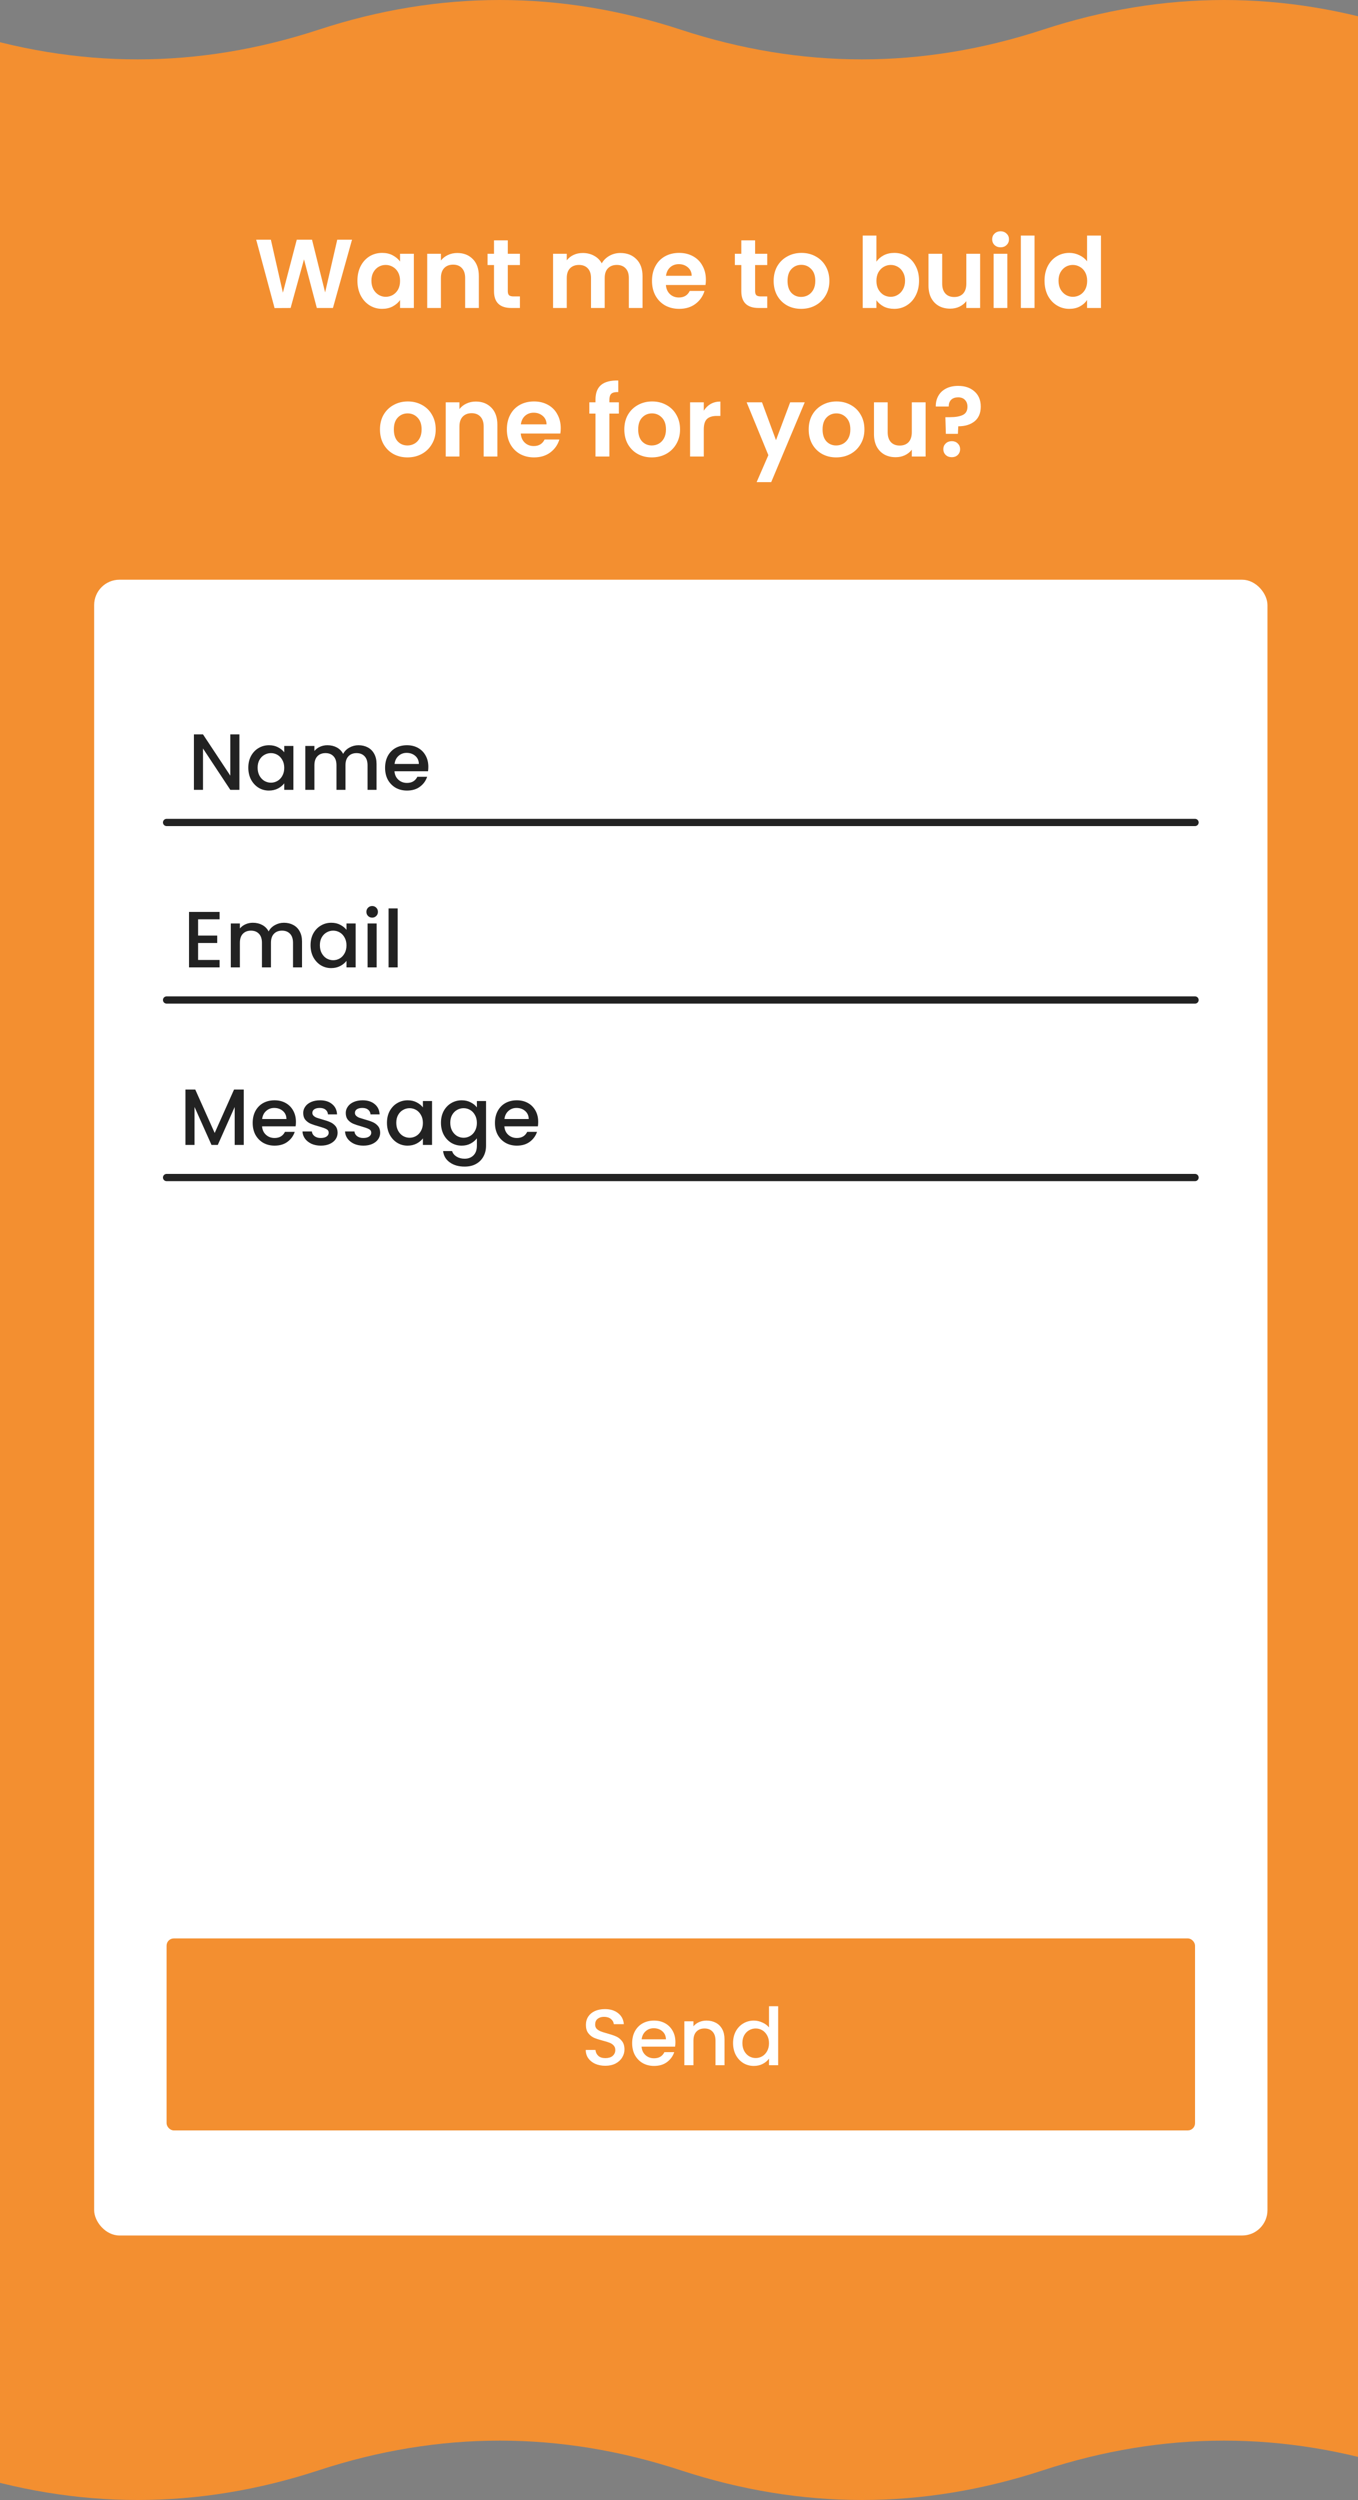 <svg width="375" height="690" viewBox="0 0 375 690" fill="none" xmlns="http://www.w3.org/2000/svg">
<rect x="0" y="0" width="375" height="690" fill="#808080" stroke="none"/>
<path d="M-212 8.194C-245.333 -2.731 -278.667 -2.731 -312 8.194V681.806C-278.667 670.881 -245.333 670.881 -212 681.806C-178.667 692.731 -145.333 692.731 -112 681.806C-78.667 670.881 -45.333 670.881 -12 681.806C21.333 692.731 54.667 692.731 88 681.806C121.333 670.881 154.667 670.881 188 681.806C221.333 692.731 254.667 692.731 288 681.806C321.333 670.881 354.667 670.881 388 681.806C421.333 692.731 454.667 692.731 488 681.806C521.333 670.881 554.667 670.881 588 681.806C621.333 692.731 654.667 692.731 688 681.806V8.194C654.667 19.119 621.333 19.119 588 8.194C554.667 -2.731 521.333 -2.731 488 8.194C454.667 19.119 421.333 19.119 388 8.194C354.667 -2.731 321.333 -2.731 288 8.194C254.667 19.119 221.333 19.119 188 8.194C154.667 -2.731 121.333 -2.731 88 8.194C54.667 19.119 21.333 19.119 -12 8.194C-45.333 -2.731 -78.667 -2.731 -112 8.194C-145.333 19.119 -178.667 19.119 -212 8.194Z" fill="#F38F30"/>
<rect x="26" y="160" width="324" height="457" rx="7" fill="white"/>
<rect x="46" y="535" width="284" height="53" rx="2" fill="#F38F30"/>
<path d="M167.162 570.154C166.135 570.154 165.211 569.978 164.39 569.626C163.568 569.259 162.923 568.746 162.454 568.086C161.984 567.426 161.75 566.656 161.75 565.776H164.434C164.492 566.436 164.749 566.979 165.204 567.404C165.673 567.829 166.326 568.042 167.162 568.042C168.027 568.042 168.702 567.837 169.186 567.426C169.67 567.001 169.912 566.458 169.912 565.798C169.912 565.285 169.758 564.867 169.45 564.544C169.156 564.221 168.782 563.972 168.328 563.796C167.888 563.62 167.272 563.429 166.48 563.224C165.482 562.96 164.668 562.696 164.038 562.432C163.422 562.153 162.894 561.728 162.454 561.156C162.014 560.584 161.794 559.821 161.794 558.868C161.794 557.988 162.014 557.218 162.454 556.558C162.894 555.898 163.51 555.392 164.302 555.04C165.094 554.688 166.01 554.512 167.052 554.512C168.533 554.512 169.743 554.886 170.682 555.634C171.635 556.367 172.163 557.379 172.266 558.67H169.494C169.45 558.113 169.186 557.636 168.702 557.24C168.218 556.844 167.58 556.646 166.788 556.646C166.069 556.646 165.482 556.829 165.028 557.196C164.573 557.563 164.346 558.091 164.346 558.78C164.346 559.249 164.485 559.638 164.764 559.946C165.057 560.239 165.424 560.474 165.864 560.65C166.304 560.826 166.905 561.017 167.668 561.222C168.68 561.501 169.501 561.779 170.132 562.058C170.777 562.337 171.32 562.769 171.76 563.356C172.214 563.928 172.442 564.698 172.442 565.666C172.442 566.443 172.229 567.177 171.804 567.866C171.393 568.555 170.784 569.113 169.978 569.538C169.186 569.949 168.247 570.154 167.162 570.154ZM186.511 563.642C186.511 564.097 186.482 564.507 186.423 564.874H177.161C177.234 565.842 177.594 566.619 178.239 567.206C178.884 567.793 179.676 568.086 180.615 568.086C181.964 568.086 182.918 567.521 183.475 566.392H186.181C185.814 567.507 185.147 568.423 184.179 569.142C183.226 569.846 182.038 570.198 180.615 570.198C179.456 570.198 178.415 569.941 177.491 569.428C176.582 568.9 175.863 568.167 175.335 567.228C174.822 566.275 174.565 565.175 174.565 563.928C174.565 562.681 174.814 561.589 175.313 560.65C175.826 559.697 176.538 558.963 177.447 558.45C178.371 557.937 179.427 557.68 180.615 557.68C181.759 557.68 182.778 557.929 183.673 558.428C184.568 558.927 185.264 559.631 185.763 560.54C186.262 561.435 186.511 562.469 186.511 563.642ZM183.893 562.85C183.878 561.926 183.548 561.185 182.903 560.628C182.258 560.071 181.458 559.792 180.505 559.792C179.64 559.792 178.899 560.071 178.283 560.628C177.667 561.171 177.3 561.911 177.183 562.85H183.893ZM195.095 557.68C196.048 557.68 196.899 557.878 197.647 558.274C198.41 558.67 199.004 559.257 199.429 560.034C199.854 560.811 200.067 561.75 200.067 562.85V570H197.581V563.224C197.581 562.139 197.31 561.31 196.767 560.738C196.224 560.151 195.484 559.858 194.545 559.858C193.606 559.858 192.858 560.151 192.301 560.738C191.758 561.31 191.487 562.139 191.487 563.224V570H188.979V557.878H191.487V559.264C191.898 558.765 192.418 558.377 193.049 558.098C193.694 557.819 194.376 557.68 195.095 557.68ZM202.43 563.884C202.43 562.667 202.68 561.589 203.178 560.65C203.692 559.711 204.381 558.985 205.246 558.472C206.126 557.944 207.102 557.68 208.172 557.68C208.964 557.68 209.742 557.856 210.504 558.208C211.282 558.545 211.898 559 212.352 559.572V553.72H214.882V570H212.352V568.174C211.942 568.761 211.37 569.245 210.636 569.626C209.918 570.007 209.089 570.198 208.15 570.198C207.094 570.198 206.126 569.934 205.246 569.406C204.381 568.863 203.692 568.115 203.178 567.162C202.68 566.194 202.43 565.101 202.43 563.884ZM212.352 563.928C212.352 563.092 212.176 562.366 211.824 561.75C211.487 561.134 211.04 560.665 210.482 560.342C209.925 560.019 209.324 559.858 208.678 559.858C208.033 559.858 207.432 560.019 206.874 560.342C206.317 560.65 205.862 561.112 205.51 561.728C205.173 562.329 205.004 563.048 205.004 563.884C205.004 564.72 205.173 565.453 205.51 566.084C205.862 566.715 206.317 567.199 206.874 567.536C207.446 567.859 208.048 568.02 208.678 568.02C209.324 568.02 209.925 567.859 210.482 567.536C211.04 567.213 211.487 566.744 211.824 566.128C212.176 565.497 212.352 564.764 212.352 563.928Z" fill="white"/>
<path d="M46 227H330" stroke="#222222" stroke-width="2" stroke-linecap="round" stroke-linejoin="round"/>
<path d="M66.11 218H63.602L56.056 206.582V218H53.548V202.688H56.056L63.602 214.084V202.688H66.11V218ZM68.568 211.884C68.568 210.667 68.817 209.589 69.316 208.65C69.829 207.711 70.519 206.985 71.384 206.472C72.264 205.944 73.232 205.68 74.288 205.68C75.241 205.68 76.07 205.871 76.774 206.252C77.493 206.619 78.065 207.081 78.49 207.638V205.878H81.02V218H78.49V216.196C78.065 216.768 77.485 217.245 76.752 217.626C76.019 218.007 75.183 218.198 74.244 218.198C73.203 218.198 72.249 217.934 71.384 217.406C70.519 216.863 69.829 216.115 69.316 215.162C68.817 214.194 68.568 213.101 68.568 211.884ZM78.49 211.928C78.49 211.092 78.314 210.366 77.962 209.75C77.625 209.134 77.177 208.665 76.62 208.342C76.063 208.019 75.461 207.858 74.816 207.858C74.171 207.858 73.569 208.019 73.012 208.342C72.455 208.65 72 209.112 71.648 209.728C71.311 210.329 71.142 211.048 71.142 211.884C71.142 212.72 71.311 213.453 71.648 214.084C72 214.715 72.455 215.199 73.012 215.536C73.584 215.859 74.185 216.02 74.816 216.02C75.461 216.02 76.063 215.859 76.62 215.536C77.177 215.213 77.625 214.744 77.962 214.128C78.314 213.497 78.49 212.764 78.49 211.928ZM98.988 205.68C99.941 205.68 100.792 205.878 101.54 206.274C102.303 206.67 102.897 207.257 103.322 208.034C103.762 208.811 103.982 209.75 103.982 210.85V218H101.496V211.224C101.496 210.139 101.225 209.31 100.682 208.738C100.139 208.151 99.399 207.858 98.46 207.858C97.521 207.858 96.773 208.151 96.216 208.738C95.673 209.31 95.402 210.139 95.402 211.224V218H92.916V211.224C92.916 210.139 92.645 209.31 92.102 208.738C91.559 208.151 90.819 207.858 89.88 207.858C88.941 207.858 88.193 208.151 87.636 208.738C87.093 209.31 86.822 210.139 86.822 211.224V218H84.314V205.878H86.822V207.264C87.233 206.765 87.753 206.377 88.384 206.098C89.015 205.819 89.689 205.68 90.408 205.68C91.376 205.68 92.241 205.885 93.004 206.296C93.767 206.707 94.353 207.301 94.764 208.078C95.131 207.345 95.703 206.765 96.48 206.34C97.257 205.9 98.093 205.68 98.988 205.68ZM118.283 211.642C118.283 212.097 118.254 212.507 118.195 212.874H108.933C109.007 213.842 109.366 214.619 110.011 215.206C110.657 215.793 111.449 216.086 112.387 216.086C113.737 216.086 114.69 215.521 115.247 214.392H117.953C117.587 215.507 116.919 216.423 115.951 217.142C114.998 217.846 113.81 218.198 112.387 218.198C111.229 218.198 110.187 217.941 109.263 217.428C108.354 216.9 107.635 216.167 107.107 215.228C106.594 214.275 106.337 213.175 106.337 211.928C106.337 210.681 106.587 209.589 107.085 208.65C107.599 207.697 108.31 206.963 109.219 206.45C110.143 205.937 111.199 205.68 112.387 205.68C113.531 205.68 114.551 205.929 115.445 206.428C116.34 206.927 117.037 207.631 117.535 208.54C118.034 209.435 118.283 210.469 118.283 211.642ZM115.665 210.85C115.651 209.926 115.321 209.185 114.675 208.628C114.03 208.071 113.231 207.792 112.277 207.792C111.412 207.792 110.671 208.071 110.055 208.628C109.439 209.171 109.073 209.911 108.955 210.85H115.665Z" fill="#222222"/>
<path d="M46 276H330" stroke="#222222" stroke-width="2" stroke-linecap="round" stroke-linejoin="round"/>
<path d="M54.704 253.734V258.222H59.984V260.268H54.704V264.954H60.644V267H52.196V251.688H60.644V253.734H54.704ZM78.407 254.68C79.36 254.68 80.211 254.878 80.959 255.274C81.722 255.67 82.316 256.257 82.741 257.034C83.181 257.811 83.401 258.75 83.401 259.85V267H80.915V260.224C80.915 259.139 80.644 258.31 80.101 257.738C79.558 257.151 78.818 256.858 77.879 256.858C76.94 256.858 76.192 257.151 75.635 257.738C75.092 258.31 74.821 259.139 74.821 260.224V267H72.335V260.224C72.335 259.139 72.064 258.31 71.521 257.738C70.978 257.151 70.238 256.858 69.299 256.858C68.36 256.858 67.612 257.151 67.055 257.738C66.512 258.31 66.241 259.139 66.241 260.224V267H63.733V254.878H66.241V256.264C66.652 255.765 67.172 255.377 67.803 255.098C68.434 254.819 69.108 254.68 69.827 254.68C70.795 254.68 71.66 254.885 72.423 255.296C73.186 255.707 73.772 256.301 74.183 257.078C74.55 256.345 75.122 255.765 75.899 255.34C76.676 254.9 77.512 254.68 78.407 254.68ZM85.756 260.884C85.756 259.667 86.006 258.589 86.504 257.65C87.018 256.711 87.707 255.985 88.572 255.472C89.452 254.944 90.42 254.68 91.476 254.68C92.43 254.68 93.258 254.871 93.962 255.252C94.681 255.619 95.253 256.081 95.678 256.638V254.878H98.208V267H95.678V265.196C95.253 265.768 94.674 266.245 93.94 266.626C93.207 267.007 92.371 267.198 91.432 267.198C90.391 267.198 89.438 266.934 88.572 266.406C87.707 265.863 87.018 265.115 86.504 264.162C86.006 263.194 85.756 262.101 85.756 260.884ZM95.678 260.928C95.678 260.092 95.502 259.366 95.15 258.75C94.813 258.134 94.366 257.665 93.808 257.342C93.251 257.019 92.65 256.858 92.004 256.858C91.359 256.858 90.758 257.019 90.2 257.342C89.643 257.65 89.188 258.112 88.836 258.728C88.499 259.329 88.33 260.048 88.33 260.884C88.33 261.72 88.499 262.453 88.836 263.084C89.188 263.715 89.643 264.199 90.2 264.536C90.772 264.859 91.374 265.02 92.004 265.02C92.65 265.02 93.251 264.859 93.808 264.536C94.366 264.213 94.813 263.744 95.15 263.128C95.502 262.497 95.678 261.764 95.678 260.928ZM102.779 253.272C102.324 253.272 101.943 253.118 101.635 252.81C101.327 252.502 101.173 252.121 101.173 251.666C101.173 251.211 101.327 250.83 101.635 250.522C101.943 250.214 102.324 250.06 102.779 250.06C103.219 250.06 103.593 250.214 103.901 250.522C104.209 250.83 104.363 251.211 104.363 251.666C104.363 252.121 104.209 252.502 103.901 252.81C103.593 253.118 103.219 253.272 102.779 253.272ZM104.011 254.878V267H101.503V254.878H104.011ZM109.811 250.72V267H107.303V250.72H109.811Z" fill="#222222"/>
<path d="M46 325H330" stroke="#222222" stroke-width="2" stroke-linecap="round" stroke-linejoin="round"/>
<path d="M67.314 300.71V316H64.806V305.528L60.142 316H58.404L53.718 305.528V316H51.21V300.71H53.916L59.284 312.7L64.63 300.71H67.314ZM81.72 309.642C81.72 310.097 81.691 310.507 81.632 310.874H72.37C72.443 311.842 72.803 312.619 73.448 313.206C74.093 313.793 74.885 314.086 75.824 314.086C77.173 314.086 78.127 313.521 78.684 312.392H81.39C81.023 313.507 80.356 314.423 79.388 315.142C78.435 315.846 77.247 316.198 75.824 316.198C74.665 316.198 73.624 315.941 72.7 315.428C71.791 314.9 71.072 314.167 70.544 313.228C70.031 312.275 69.774 311.175 69.774 309.928C69.774 308.681 70.023 307.589 70.522 306.65C71.035 305.697 71.747 304.963 72.656 304.45C73.58 303.937 74.636 303.68 75.824 303.68C76.968 303.68 77.987 303.929 78.882 304.428C79.777 304.927 80.473 305.631 80.972 306.54C81.471 307.435 81.72 308.469 81.72 309.642ZM79.102 308.85C79.087 307.926 78.757 307.185 78.112 306.628C77.467 306.071 76.667 305.792 75.714 305.792C74.849 305.792 74.108 306.071 73.492 306.628C72.876 307.171 72.509 307.911 72.392 308.85H79.102ZM88.588 316.198C87.635 316.198 86.777 316.029 86.014 315.692C85.266 315.34 84.672 314.871 84.232 314.284C83.792 313.683 83.557 313.015 83.528 312.282H86.124C86.168 312.795 86.41 313.228 86.85 313.58C87.305 313.917 87.869 314.086 88.544 314.086C89.248 314.086 89.791 313.954 90.172 313.69C90.568 313.411 90.766 313.059 90.766 312.634C90.766 312.179 90.546 311.842 90.106 311.622C89.681 311.402 88.999 311.16 88.06 310.896C87.151 310.647 86.41 310.405 85.838 310.17C85.266 309.935 84.767 309.576 84.342 309.092C83.931 308.608 83.726 307.97 83.726 307.178C83.726 306.533 83.917 305.946 84.298 305.418C84.679 304.875 85.222 304.45 85.926 304.142C86.645 303.834 87.466 303.68 88.39 303.68C89.769 303.68 90.876 304.032 91.712 304.736C92.563 305.425 93.017 306.371 93.076 307.574H90.568C90.524 307.031 90.304 306.599 89.908 306.276C89.512 305.953 88.977 305.792 88.302 305.792C87.642 305.792 87.136 305.917 86.784 306.166C86.432 306.415 86.256 306.745 86.256 307.156C86.256 307.479 86.373 307.75 86.608 307.97C86.843 308.19 87.129 308.366 87.466 308.498C87.803 308.615 88.302 308.769 88.962 308.96C89.842 309.195 90.561 309.437 91.118 309.686C91.69 309.921 92.181 310.273 92.592 310.742C93.003 311.211 93.215 311.835 93.23 312.612C93.23 313.301 93.039 313.917 92.658 314.46C92.277 315.003 91.734 315.428 91.03 315.736C90.341 316.044 89.527 316.198 88.588 316.198ZM100.34 316.198C99.387 316.198 98.529 316.029 97.766 315.692C97.018 315.34 96.424 314.871 95.984 314.284C95.544 313.683 95.309 313.015 95.28 312.282H97.876C97.92 312.795 98.162 313.228 98.602 313.58C99.057 313.917 99.621 314.086 100.296 314.086C101 314.086 101.543 313.954 101.924 313.69C102.32 313.411 102.518 313.059 102.518 312.634C102.518 312.179 102.298 311.842 101.858 311.622C101.433 311.402 100.751 311.16 99.812 310.896C98.903 310.647 98.162 310.405 97.59 310.17C97.018 309.935 96.519 309.576 96.094 309.092C95.683 308.608 95.478 307.97 95.478 307.178C95.478 306.533 95.669 305.946 96.05 305.418C96.431 304.875 96.974 304.45 97.678 304.142C98.397 303.834 99.218 303.68 100.142 303.68C101.521 303.68 102.628 304.032 103.464 304.736C104.315 305.425 104.769 306.371 104.828 307.574H102.32C102.276 307.031 102.056 306.599 101.66 306.276C101.264 305.953 100.729 305.792 100.054 305.792C99.394 305.792 98.888 305.917 98.536 306.166C98.184 306.415 98.008 306.745 98.008 307.156C98.008 307.479 98.125 307.75 98.36 307.97C98.595 308.19 98.881 308.366 99.218 308.498C99.555 308.615 100.054 308.769 100.714 308.96C101.594 309.195 102.313 309.437 102.87 309.686C103.442 309.921 103.933 310.273 104.344 310.742C104.755 311.211 104.967 311.835 104.982 312.612C104.982 313.301 104.791 313.917 104.41 314.46C104.029 315.003 103.486 315.428 102.782 315.736C102.093 316.044 101.279 316.198 100.34 316.198ZM106.856 309.884C106.856 308.667 107.105 307.589 107.604 306.65C108.117 305.711 108.807 304.985 109.672 304.472C110.552 303.944 111.52 303.68 112.576 303.68C113.529 303.68 114.358 303.871 115.062 304.252C115.781 304.619 116.353 305.081 116.778 305.638V303.878H119.308V316H116.778V314.196C116.353 314.768 115.773 315.245 115.04 315.626C114.307 316.007 113.471 316.198 112.532 316.198C111.491 316.198 110.537 315.934 109.672 315.406C108.807 314.863 108.117 314.115 107.604 313.162C107.105 312.194 106.856 311.101 106.856 309.884ZM116.778 309.928C116.778 309.092 116.602 308.366 116.25 307.75C115.913 307.134 115.465 306.665 114.908 306.342C114.351 306.019 113.749 305.858 113.104 305.858C112.459 305.858 111.857 306.019 111.3 306.342C110.743 306.65 110.288 307.112 109.936 307.728C109.599 308.329 109.43 309.048 109.43 309.884C109.43 310.72 109.599 311.453 109.936 312.084C110.288 312.715 110.743 313.199 111.3 313.536C111.872 313.859 112.473 314.02 113.104 314.02C113.749 314.02 114.351 313.859 114.908 313.536C115.465 313.213 115.913 312.744 116.25 312.128C116.602 311.497 116.778 310.764 116.778 309.928ZM127.486 303.68C128.425 303.68 129.253 303.871 129.972 304.252C130.705 304.619 131.277 305.081 131.688 305.638V303.878H134.218V316.198C134.218 317.313 133.983 318.303 133.514 319.168C133.045 320.048 132.363 320.737 131.468 321.236C130.588 321.735 129.532 321.984 128.3 321.984C126.657 321.984 125.293 321.595 124.208 320.818C123.123 320.055 122.507 319.014 122.36 317.694H124.846C125.037 318.325 125.44 318.831 126.056 319.212C126.687 319.608 127.435 319.806 128.3 319.806C129.312 319.806 130.126 319.498 130.742 318.882C131.373 318.266 131.688 317.371 131.688 316.198V314.174C131.263 314.746 130.683 315.23 129.95 315.626C129.231 316.007 128.41 316.198 127.486 316.198C126.43 316.198 125.462 315.934 124.582 315.406C123.717 314.863 123.027 314.115 122.514 313.162C122.015 312.194 121.766 311.101 121.766 309.884C121.766 308.667 122.015 307.589 122.514 306.65C123.027 305.711 123.717 304.985 124.582 304.472C125.462 303.944 126.43 303.68 127.486 303.68ZM131.688 309.928C131.688 309.092 131.512 308.366 131.16 307.75C130.823 307.134 130.375 306.665 129.818 306.342C129.261 306.019 128.659 305.858 128.014 305.858C127.369 305.858 126.767 306.019 126.21 306.342C125.653 306.65 125.198 307.112 124.846 307.728C124.509 308.329 124.34 309.048 124.34 309.884C124.34 310.72 124.509 311.453 124.846 312.084C125.198 312.715 125.653 313.199 126.21 313.536C126.782 313.859 127.383 314.02 128.014 314.02C128.659 314.02 129.261 313.859 129.818 313.536C130.375 313.213 130.823 312.744 131.16 312.128C131.512 311.497 131.688 310.764 131.688 309.928ZM148.622 309.642C148.622 310.097 148.593 310.507 148.534 310.874H139.272C139.346 311.842 139.705 312.619 140.35 313.206C140.996 313.793 141.788 314.086 142.726 314.086C144.076 314.086 145.029 313.521 145.586 312.392H148.292C147.926 313.507 147.258 314.423 146.29 315.142C145.337 315.846 144.149 316.198 142.726 316.198C141.568 316.198 140.526 315.941 139.602 315.428C138.693 314.9 137.974 314.167 137.446 313.228C136.933 312.275 136.676 311.175 136.676 309.928C136.676 308.681 136.926 307.589 137.424 306.65C137.938 305.697 138.649 304.963 139.558 304.45C140.482 303.937 141.538 303.68 142.726 303.68C143.87 303.68 144.89 303.929 145.784 304.428C146.679 304.927 147.376 305.631 147.874 306.54C148.373 307.435 148.622 308.469 148.622 309.642ZM146.004 308.85C145.99 307.926 145.66 307.185 145.014 306.628C144.369 306.071 143.57 305.792 142.616 305.792C141.751 305.792 141.01 306.071 140.394 306.628C139.778 307.171 139.412 307.911 139.294 308.85H146.004Z" fill="#222222"/>
<path d="M97.206 66.154L91.941 85H87.486L83.949 71.581L80.25 85L75.822 85.027L70.746 66.154H74.796L78.117 80.788L81.951 66.154H86.163L89.781 80.707L93.129 66.154H97.206ZM98.702 77.467C98.702 75.955 98.999 74.614 99.593 73.444C100.205 72.274 101.024 71.374 102.05 70.744C103.094 70.114 104.255 69.799 105.533 69.799C106.649 69.799 107.621 70.024 108.449 70.474C109.295 70.924 109.97 71.491 110.474 72.175V70.042H114.281V85H110.474V82.813C109.988 83.515 109.313 84.1 108.449 84.568C107.603 85.018 106.622 85.243 105.506 85.243C104.246 85.243 103.094 84.919 102.05 84.271C101.024 83.623 100.205 82.714 99.593 81.544C98.999 80.356 98.702 78.997 98.702 77.467ZM110.474 77.521C110.474 76.603 110.294 75.82 109.934 75.172C109.574 74.506 109.088 74.002 108.476 73.66C107.864 73.3 107.207 73.12 106.505 73.12C105.803 73.12 105.155 73.291 104.561 73.633C103.967 73.975 103.481 74.479 103.103 75.145C102.743 75.793 102.563 76.567 102.563 77.467C102.563 78.367 102.743 79.159 103.103 79.843C103.481 80.509 103.967 81.022 104.561 81.382C105.173 81.742 105.821 81.922 106.505 81.922C107.207 81.922 107.864 81.751 108.476 81.409C109.088 81.049 109.574 80.545 109.934 79.897C110.294 79.231 110.474 78.439 110.474 77.521ZM126.262 69.826C128.044 69.826 129.484 70.393 130.582 71.527C131.68 72.643 132.229 74.209 132.229 76.225V85H128.449V76.738C128.449 75.55 128.152 74.641 127.558 74.011C126.964 73.363 126.154 73.039 125.128 73.039C124.084 73.039 123.256 73.363 122.644 74.011C122.05 74.641 121.753 75.55 121.753 76.738V85H117.973V70.042H121.753V71.905C122.257 71.257 122.896 70.753 123.67 70.393C124.462 70.015 125.326 69.826 126.262 69.826ZM140.224 73.147V80.383C140.224 80.887 140.341 81.256 140.575 81.49C140.827 81.706 141.241 81.814 141.817 81.814H143.572V85H141.196C138.01 85 136.417 83.452 136.417 80.356V73.147H134.635V70.042H136.417V66.343H140.224V70.042H143.572V73.147H140.224ZM171.301 69.826C173.137 69.826 174.613 70.393 175.729 71.527C176.863 72.643 177.43 74.209 177.43 76.225V85H173.65V76.738C173.65 75.568 173.353 74.677 172.759 74.065C172.165 73.435 171.355 73.12 170.329 73.12C169.303 73.12 168.484 73.435 167.872 74.065C167.278 74.677 166.981 75.568 166.981 76.738V85H163.201V76.738C163.201 75.568 162.904 74.677 162.31 74.065C161.716 73.435 160.906 73.12 159.88 73.12C158.836 73.12 158.008 73.435 157.396 74.065C156.802 74.677 156.505 75.568 156.505 76.738V85H152.725V70.042H156.505V71.851C156.991 71.221 157.612 70.726 158.368 70.366C159.142 70.006 159.988 69.826 160.906 69.826C162.076 69.826 163.12 70.078 164.038 70.582C164.956 71.068 165.667 71.77 166.171 72.688C166.657 71.824 167.359 71.131 168.277 70.609C169.213 70.087 170.221 69.826 171.301 69.826ZM194.922 77.197C194.922 77.737 194.886 78.223 194.814 78.655H183.879C183.969 79.735 184.347 80.581 185.013 81.193C185.679 81.805 186.498 82.111 187.47 82.111C188.874 82.111 189.873 81.508 190.467 80.302H194.544C194.112 81.742 193.284 82.93 192.06 83.866C190.836 84.784 189.333 85.243 187.551 85.243C186.111 85.243 184.815 84.928 183.663 84.298C182.529 83.65 181.638 82.741 180.99 81.571C180.36 80.401 180.045 79.051 180.045 77.521C180.045 75.973 180.36 74.614 180.99 73.444C181.62 72.274 182.502 71.374 183.636 70.744C184.77 70.114 186.075 69.799 187.551 69.799C188.973 69.799 190.242 70.105 191.358 70.717C192.492 71.329 193.365 72.202 193.977 73.336C194.607 74.452 194.922 75.739 194.922 77.197ZM191.007 76.117C190.989 75.145 190.638 74.371 189.954 73.795C189.27 73.201 188.433 72.904 187.443 72.904C186.507 72.904 185.715 73.192 185.067 73.768C184.437 74.326 184.05 75.109 183.906 76.117H191.007ZM208.515 73.147V80.383C208.515 80.887 208.632 81.256 208.866 81.49C209.118 81.706 209.532 81.814 210.108 81.814H211.863V85H209.487C206.301 85 204.708 83.452 204.708 80.356V73.147H202.926V70.042H204.708V66.343H208.515V70.042H211.863V73.147H208.515ZM221.224 85.243C219.784 85.243 218.488 84.928 217.336 84.298C216.184 83.65 215.275 82.741 214.609 81.571C213.961 80.401 213.637 79.051 213.637 77.521C213.637 75.991 213.97 74.641 214.636 73.471C215.32 72.301 216.247 71.401 217.417 70.771C218.587 70.123 219.892 69.799 221.332 69.799C222.772 69.799 224.077 70.123 225.247 70.771C226.417 71.401 227.335 72.301 228.001 73.471C228.685 74.641 229.027 75.991 229.027 77.521C229.027 79.051 228.676 80.401 227.974 81.571C227.29 82.741 226.354 83.65 225.166 84.298C223.996 84.928 222.682 85.243 221.224 85.243ZM221.224 81.949C221.908 81.949 222.547 81.787 223.141 81.463C223.753 81.121 224.239 80.617 224.599 79.951C224.959 79.285 225.139 78.475 225.139 77.521C225.139 76.099 224.761 75.01 224.005 74.254C223.267 73.48 222.358 73.093 221.278 73.093C220.198 73.093 219.289 73.48 218.551 74.254C217.831 75.01 217.471 76.099 217.471 77.521C217.471 78.943 217.822 80.041 218.524 80.815C219.244 81.571 220.144 81.949 221.224 81.949ZM242.014 72.229C242.5 71.509 243.166 70.924 244.012 70.474C244.876 70.024 245.857 69.799 246.955 69.799C248.233 69.799 249.385 70.114 250.411 70.744C251.455 71.374 252.274 72.274 252.868 73.444C253.48 74.596 253.786 75.937 253.786 77.467C253.786 78.997 253.48 80.356 252.868 81.544C252.274 82.714 251.455 83.623 250.411 84.271C249.385 84.919 248.233 85.243 246.955 85.243C245.839 85.243 244.858 85.027 244.012 84.595C243.184 84.145 242.518 83.569 242.014 82.867V85H238.234V65.02H242.014V72.229ZM249.925 77.467C249.925 76.567 249.736 75.793 249.358 75.145C248.998 74.479 248.512 73.975 247.9 73.633C247.306 73.291 246.658 73.12 245.956 73.12C245.272 73.12 244.624 73.3 244.012 73.66C243.418 74.002 242.932 74.506 242.554 75.172C242.194 75.838 242.014 76.621 242.014 77.521C242.014 78.421 242.194 79.204 242.554 79.87C242.932 80.536 243.418 81.049 244.012 81.409C244.624 81.751 245.272 81.922 245.956 81.922C246.658 81.922 247.306 81.742 247.9 81.382C248.512 81.022 248.998 80.509 249.358 79.843C249.736 79.177 249.925 78.385 249.925 77.467ZM270.653 70.042V85H266.846V83.11C266.36 83.758 265.721 84.271 264.929 84.649C264.155 85.009 263.309 85.189 262.391 85.189C261.221 85.189 260.186 84.946 259.286 84.46C258.386 83.956 257.675 83.227 257.153 82.273C256.649 81.301 256.397 80.149 256.397 78.817V70.042H260.177V78.277C260.177 79.465 260.474 80.383 261.068 81.031C261.662 81.661 262.472 81.976 263.498 81.976C264.542 81.976 265.361 81.661 265.955 81.031C266.549 80.383 266.846 79.465 266.846 78.277V70.042H270.653ZM276.3 68.26C275.634 68.26 275.076 68.053 274.626 67.639C274.194 67.207 273.978 66.676 273.978 66.046C273.978 65.416 274.194 64.894 274.626 64.48C275.076 64.048 275.634 63.832 276.3 63.832C276.966 63.832 277.515 64.048 277.947 64.48C278.397 64.894 278.622 65.416 278.622 66.046C278.622 66.676 278.397 67.207 277.947 67.639C277.515 68.053 276.966 68.26 276.3 68.26ZM278.163 70.042V85H274.383V70.042H278.163ZM285.678 65.02V85H281.898V65.02H285.678ZM288.44 77.467C288.44 75.955 288.737 74.614 289.331 73.444C289.943 72.274 290.771 71.374 291.815 70.744C292.859 70.114 294.02 69.799 295.298 69.799C296.27 69.799 297.197 70.015 298.079 70.447C298.961 70.861 299.663 71.419 300.185 72.121V65.02H304.019V85H300.185V82.786C299.717 83.524 299.06 84.118 298.214 84.568C297.368 85.018 296.387 85.243 295.271 85.243C294.011 85.243 292.859 84.919 291.815 84.271C290.771 83.623 289.943 82.714 289.331 81.544C288.737 80.356 288.44 78.997 288.44 77.467ZM300.212 77.521C300.212 76.603 300.032 75.82 299.672 75.172C299.312 74.506 298.826 74.002 298.214 73.66C297.602 73.3 296.945 73.12 296.243 73.12C295.541 73.12 294.893 73.291 294.299 73.633C293.705 73.975 293.219 74.479 292.841 75.145C292.481 75.793 292.301 76.567 292.301 77.467C292.301 78.367 292.481 79.159 292.841 79.843C293.219 80.509 293.705 81.022 294.299 81.382C294.911 81.742 295.559 81.922 296.243 81.922C296.945 81.922 297.602 81.751 298.214 81.409C298.826 81.049 299.312 80.545 299.672 79.897C300.032 79.231 300.212 78.439 300.212 77.521ZM112.512 126.243C111.072 126.243 109.776 125.928 108.624 125.298C107.472 124.65 106.563 123.741 105.897 122.571C105.249 121.401 104.925 120.051 104.925 118.521C104.925 116.991 105.258 115.641 105.924 114.471C106.608 113.301 107.535 112.401 108.705 111.771C109.875 111.123 111.18 110.799 112.62 110.799C114.06 110.799 115.365 111.123 116.535 111.771C117.705 112.401 118.623 113.301 119.289 114.471C119.973 115.641 120.315 116.991 120.315 118.521C120.315 120.051 119.964 121.401 119.262 122.571C118.578 123.741 117.642 124.65 116.454 125.298C115.284 125.928 113.97 126.243 112.512 126.243ZM112.512 122.949C113.196 122.949 113.835 122.787 114.429 122.463C115.041 122.121 115.527 121.617 115.887 120.951C116.247 120.285 116.427 119.475 116.427 118.521C116.427 117.099 116.049 116.01 115.293 115.254C114.555 114.48 113.646 114.093 112.566 114.093C111.486 114.093 110.577 114.48 109.839 115.254C109.119 116.01 108.759 117.099 108.759 118.521C108.759 119.943 109.11 121.041 109.812 121.815C110.532 122.571 111.432 122.949 112.512 122.949ZM131.377 110.826C133.159 110.826 134.599 111.393 135.697 112.527C136.795 113.643 137.344 115.209 137.344 117.225V126H133.564V117.738C133.564 116.55 133.267 115.641 132.673 115.011C132.079 114.363 131.269 114.039 130.243 114.039C129.199 114.039 128.371 114.363 127.759 115.011C127.165 115.641 126.868 116.55 126.868 117.738V126H123.088V111.042H126.868V112.905C127.372 112.257 128.011 111.753 128.785 111.393C129.577 111.015 130.441 110.826 131.377 110.826ZM154.844 118.197C154.844 118.737 154.808 119.223 154.736 119.655H143.801C143.891 120.735 144.269 121.581 144.935 122.193C145.601 122.805 146.42 123.111 147.392 123.111C148.796 123.111 149.795 122.508 150.389 121.302H154.466C154.034 122.742 153.206 123.93 151.982 124.866C150.758 125.784 149.255 126.243 147.473 126.243C146.033 126.243 144.737 125.928 143.585 125.298C142.451 124.65 141.56 123.741 140.912 122.571C140.282 121.401 139.967 120.051 139.967 118.521C139.967 116.973 140.282 115.614 140.912 114.444C141.542 113.274 142.424 112.374 143.558 111.744C144.692 111.114 145.997 110.799 147.473 110.799C148.895 110.799 150.164 111.105 151.28 111.717C152.414 112.329 153.287 113.202 153.899 114.336C154.529 115.452 154.844 116.739 154.844 118.197ZM150.929 117.117C150.911 116.145 150.56 115.371 149.876 114.795C149.192 114.201 148.355 113.904 147.365 113.904C146.429 113.904 145.637 114.192 144.989 114.768C144.359 115.326 143.972 116.109 143.828 117.117H150.929ZM170.894 114.147H168.275V126H164.441V114.147H162.74V111.042H164.441V110.286C164.441 108.45 164.963 107.1 166.007 106.236C167.051 105.372 168.626 104.967 170.732 105.021V108.207C169.814 108.189 169.175 108.342 168.815 108.666C168.455 108.99 168.275 109.575 168.275 110.421V111.042H170.894V114.147ZM179.986 126.243C178.546 126.243 177.25 125.928 176.098 125.298C174.946 124.65 174.037 123.741 173.371 122.571C172.723 121.401 172.399 120.051 172.399 118.521C172.399 116.991 172.732 115.641 173.398 114.471C174.082 113.301 175.009 112.401 176.179 111.771C177.349 111.123 178.654 110.799 180.094 110.799C181.534 110.799 182.839 111.123 184.009 111.771C185.179 112.401 186.097 113.301 186.763 114.471C187.447 115.641 187.789 116.991 187.789 118.521C187.789 120.051 187.438 121.401 186.736 122.571C186.052 123.741 185.116 124.65 183.928 125.298C182.758 125.928 181.444 126.243 179.986 126.243ZM179.986 122.949C180.67 122.949 181.309 122.787 181.903 122.463C182.515 122.121 183.001 121.617 183.361 120.951C183.721 120.285 183.901 119.475 183.901 118.521C183.901 117.099 183.523 116.01 182.767 115.254C182.029 114.48 181.12 114.093 180.04 114.093C178.96 114.093 178.051 114.48 177.313 115.254C176.593 116.01 176.233 117.099 176.233 118.521C176.233 119.943 176.584 121.041 177.286 121.815C178.006 122.571 178.906 122.949 179.986 122.949ZM194.342 113.364C194.828 112.572 195.458 111.951 196.232 111.501C197.024 111.051 197.924 110.826 198.932 110.826V114.795H197.933C196.745 114.795 195.845 115.074 195.233 115.632C194.639 116.19 194.342 117.162 194.342 118.548V126H190.562V111.042H194.342V113.364ZM222.221 111.042L212.96 133.074H208.937L212.177 125.622L206.183 111.042H210.422L214.283 121.491L218.198 111.042H222.221ZM230.901 126.243C229.461 126.243 228.165 125.928 227.013 125.298C225.861 124.65 224.952 123.741 224.286 122.571C223.638 121.401 223.314 120.051 223.314 118.521C223.314 116.991 223.647 115.641 224.313 114.471C224.997 113.301 225.924 112.401 227.094 111.771C228.264 111.123 229.569 110.799 231.009 110.799C232.449 110.799 233.754 111.123 234.924 111.771C236.094 112.401 237.012 113.301 237.678 114.471C238.362 115.641 238.704 116.991 238.704 118.521C238.704 120.051 238.353 121.401 237.651 122.571C236.967 123.741 236.031 124.65 234.843 125.298C233.673 125.928 232.359 126.243 230.901 126.243ZM230.901 122.949C231.585 122.949 232.224 122.787 232.818 122.463C233.43 122.121 233.916 121.617 234.276 120.951C234.636 120.285 234.816 119.475 234.816 118.521C234.816 117.099 234.438 116.01 233.682 115.254C232.944 114.48 232.035 114.093 230.955 114.093C229.875 114.093 228.966 114.48 228.228 115.254C227.508 116.01 227.148 117.099 227.148 118.521C227.148 119.943 227.499 121.041 228.201 121.815C228.921 122.571 229.821 122.949 230.901 122.949ZM255.598 111.042V126H251.791V124.11C251.305 124.758 250.666 125.271 249.874 125.649C249.1 126.009 248.254 126.189 247.336 126.189C246.166 126.189 245.131 125.946 244.231 125.46C243.331 124.956 242.62 124.227 242.098 123.273C241.594 122.301 241.342 121.149 241.342 119.817V111.042H245.122V119.277C245.122 120.465 245.419 121.383 246.013 122.031C246.607 122.661 247.417 122.976 248.443 122.976C249.487 122.976 250.306 122.661 250.9 122.031C251.494 121.383 251.791 120.465 251.791 119.277V111.042H255.598ZM264.592 106.506C266.464 106.506 267.967 107.019 269.101 108.045C270.253 109.053 270.829 110.448 270.829 112.23C270.829 113.994 270.262 115.344 269.128 116.28C267.994 117.198 266.491 117.657 264.619 117.657L264.511 119.736H261.19L261.055 115.146H262.27C263.836 115.146 265.042 114.939 265.888 114.525C266.734 114.111 267.157 113.355 267.157 112.257C267.157 111.465 266.923 110.835 266.455 110.367C266.005 109.899 265.384 109.665 264.592 109.665C263.764 109.665 263.116 109.89 262.648 110.34C262.198 110.79 261.973 111.411 261.973 112.203H258.409C258.391 111.105 258.625 110.124 259.111 109.26C259.597 108.396 260.308 107.721 261.244 107.235C262.198 106.749 263.314 106.506 264.592 106.506ZM262.837 126.189C262.153 126.189 261.586 125.982 261.136 125.568C260.704 125.136 260.488 124.605 260.488 123.975C260.488 123.345 260.704 122.823 261.136 122.409C261.586 121.977 262.153 121.761 262.837 121.761C263.503 121.761 264.052 121.977 264.484 122.409C264.916 122.823 265.132 123.345 265.132 123.975C265.132 124.605 264.916 125.136 264.484 125.568C264.052 125.982 263.503 126.189 262.837 126.189Z" fill="white"/>
</svg>
